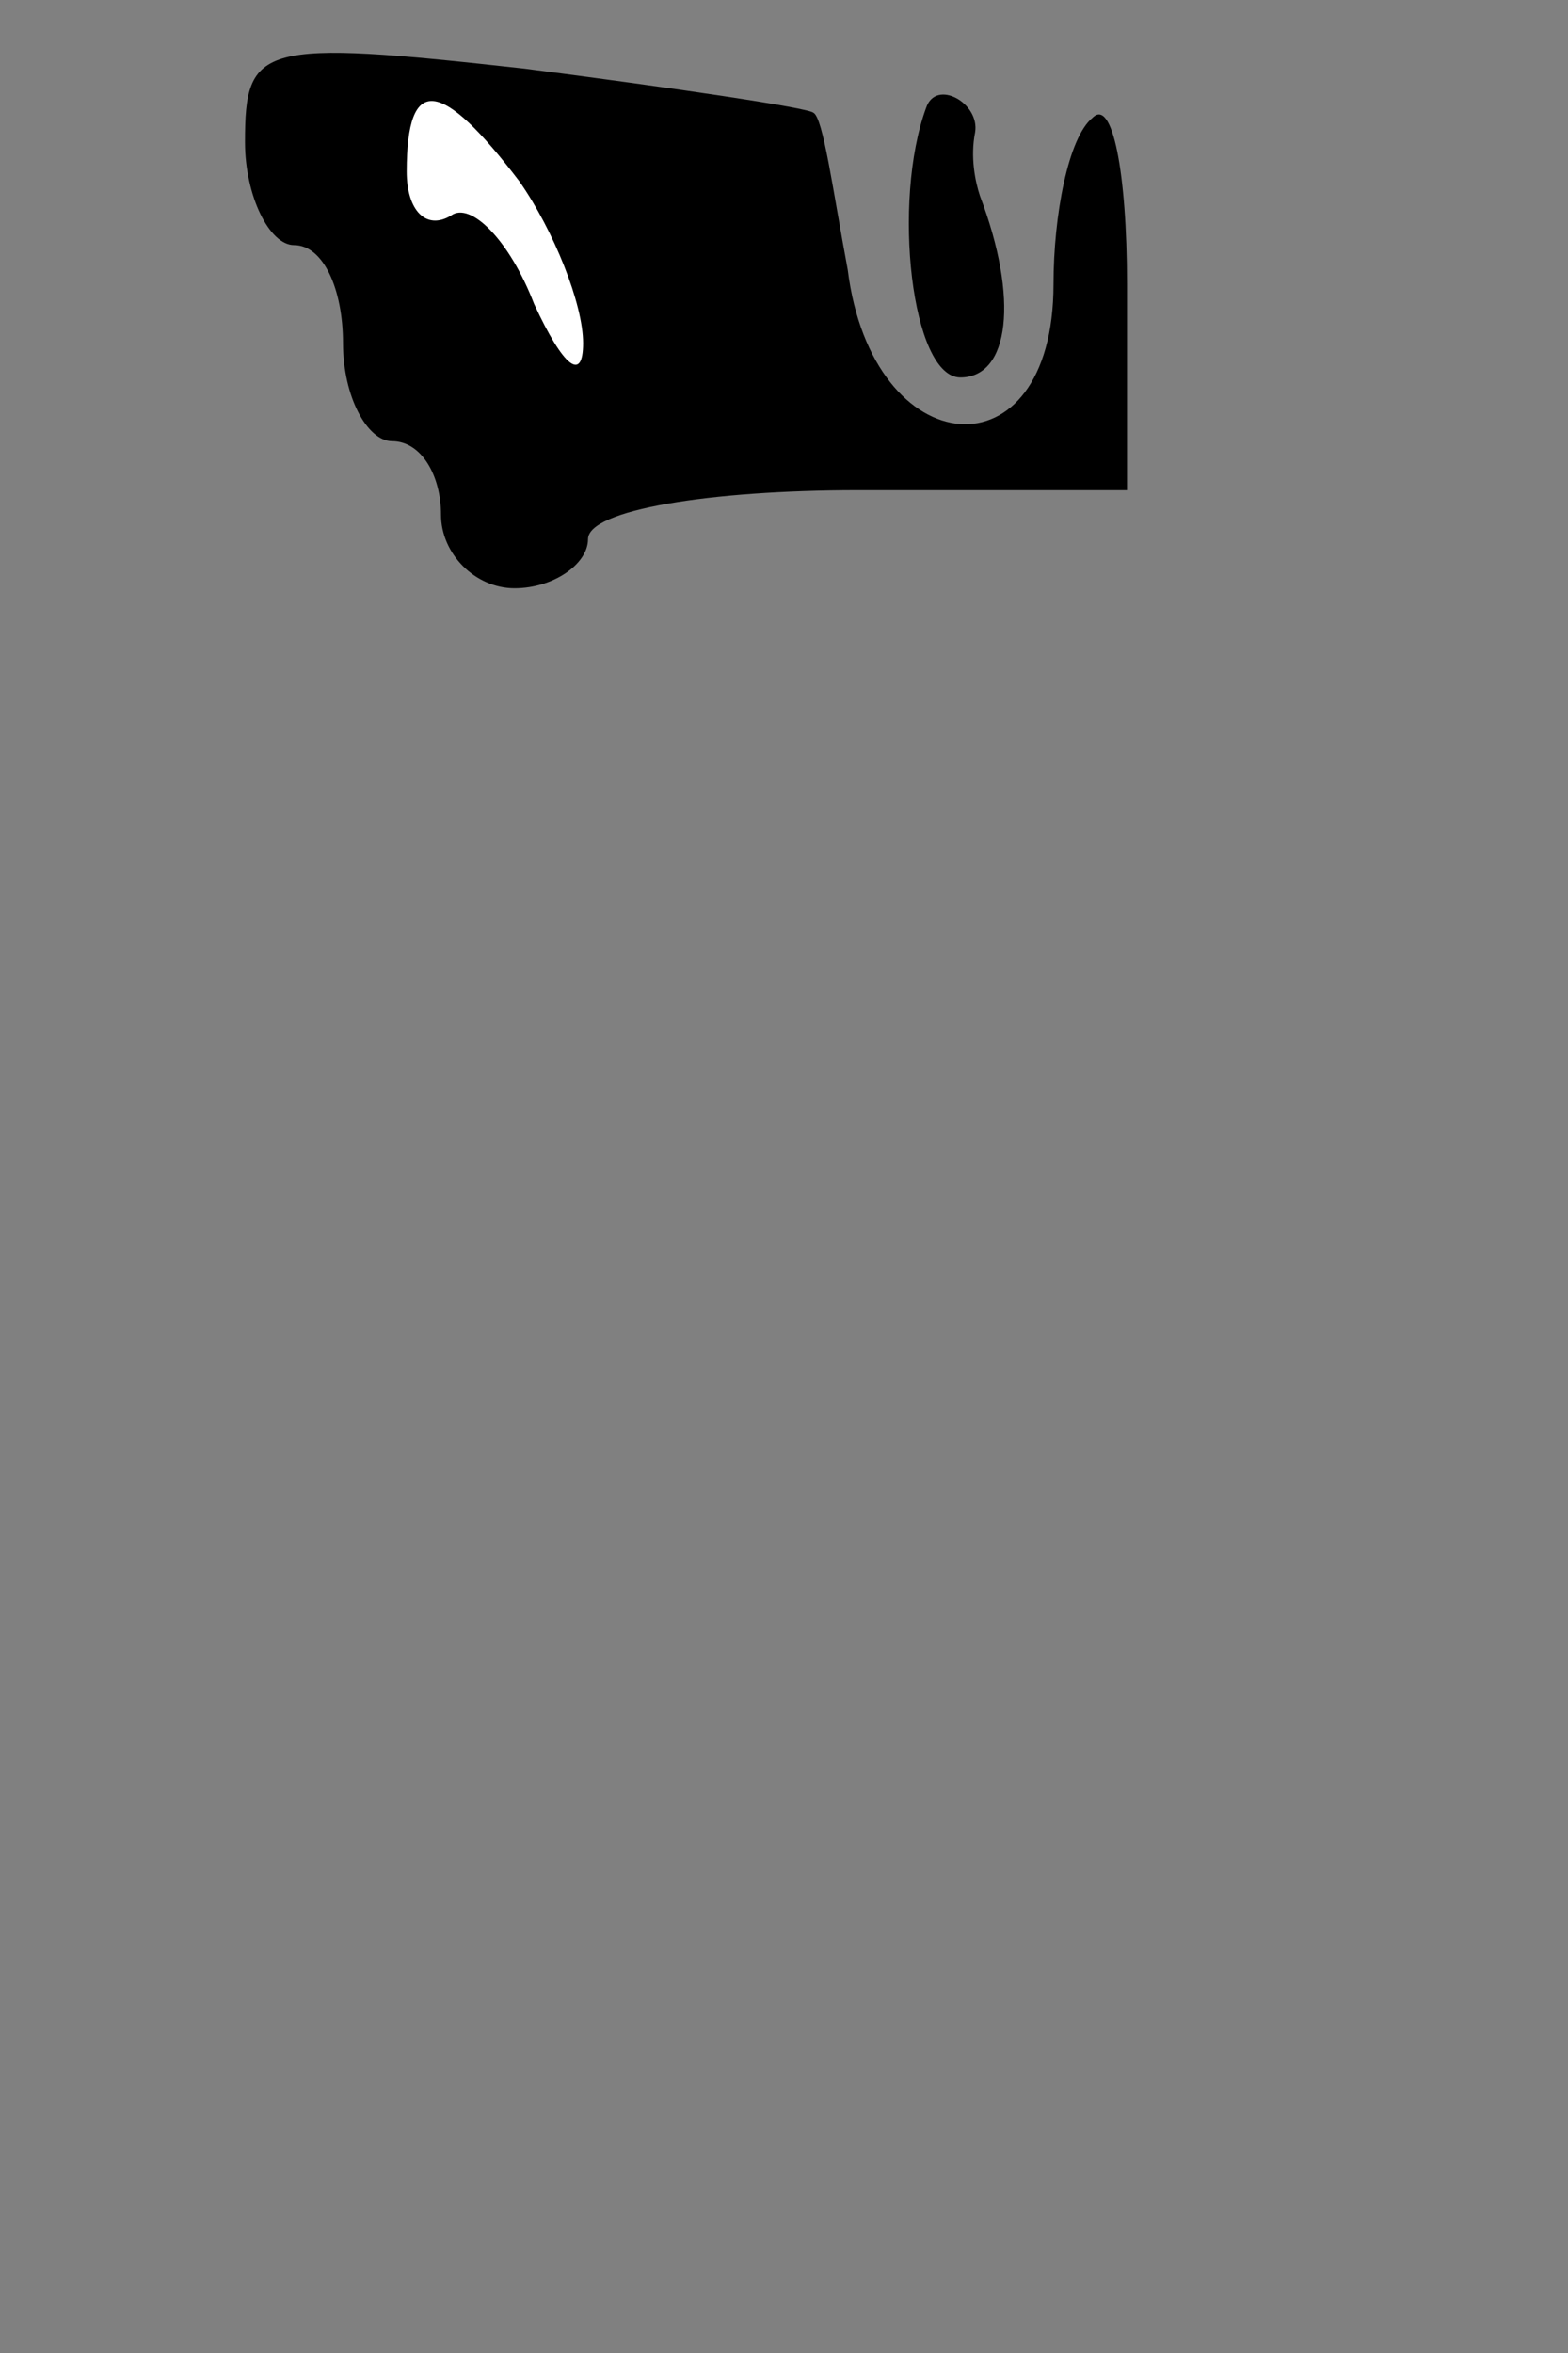 <?xml version="1.0" standalone="no"?>
<!DOCTYPE svg PUBLIC "-//W3C//DTD SVG 20010904//EN"
 "http://www.w3.org/TR/2001/REC-SVG-20010904/DTD/svg10.dtd">
<svg version="1.0" xmlns="http://www.w3.org/2000/svg"
 width="32pt" height="48pt" viewBox="0 0 32 48"
 preserveAspectRatio="xMidYMid meet">
<rect x="0" y="0" width="32" height="48" fill="#808080" stroke="none"/>
<g transform="translate(0,48) scale(0.1,-0.1)"
fill="#000000" stroke="none">
<path fill="#000000" stroke="none" d="M50 451 c0 -11 5 -21 10 -21 6 0 10 -9
10 -20 0 -11 5 -20 10 -20 6 0 10 -7 10 -15 0 -8 7 -15 15 -15 8 0 15 5 15 10
0 6 25 10 55 10 l55 0 0 42 c0 23 -3 38 -7 34 -5 -4 -8 -20 -8 -34 0 -40 -37
-37 -42 3 -3 16 -5 31 -7 32 -1 1 -28 5 -59 9 -54 6 -57 5 -57 -15z"/>
<path fill="#ffffff" stroke="none" d="M106 443 c7 -10 13 -25 13 -33 0 -8 -4
-5 -10 8 -5 13 -13 21 -17 18 -5 -3 -9 1 -9 9 0 20 7 19 23 -2z"/>
<path fill="#000000" stroke="none" d="M189 458 c-7 -19 -3 -55 7 -55 10 0 12
16 4 37 -1 3 -2 8 -1 13 1 6 -8 11 -10 5z"/>
</g>
</svg>
